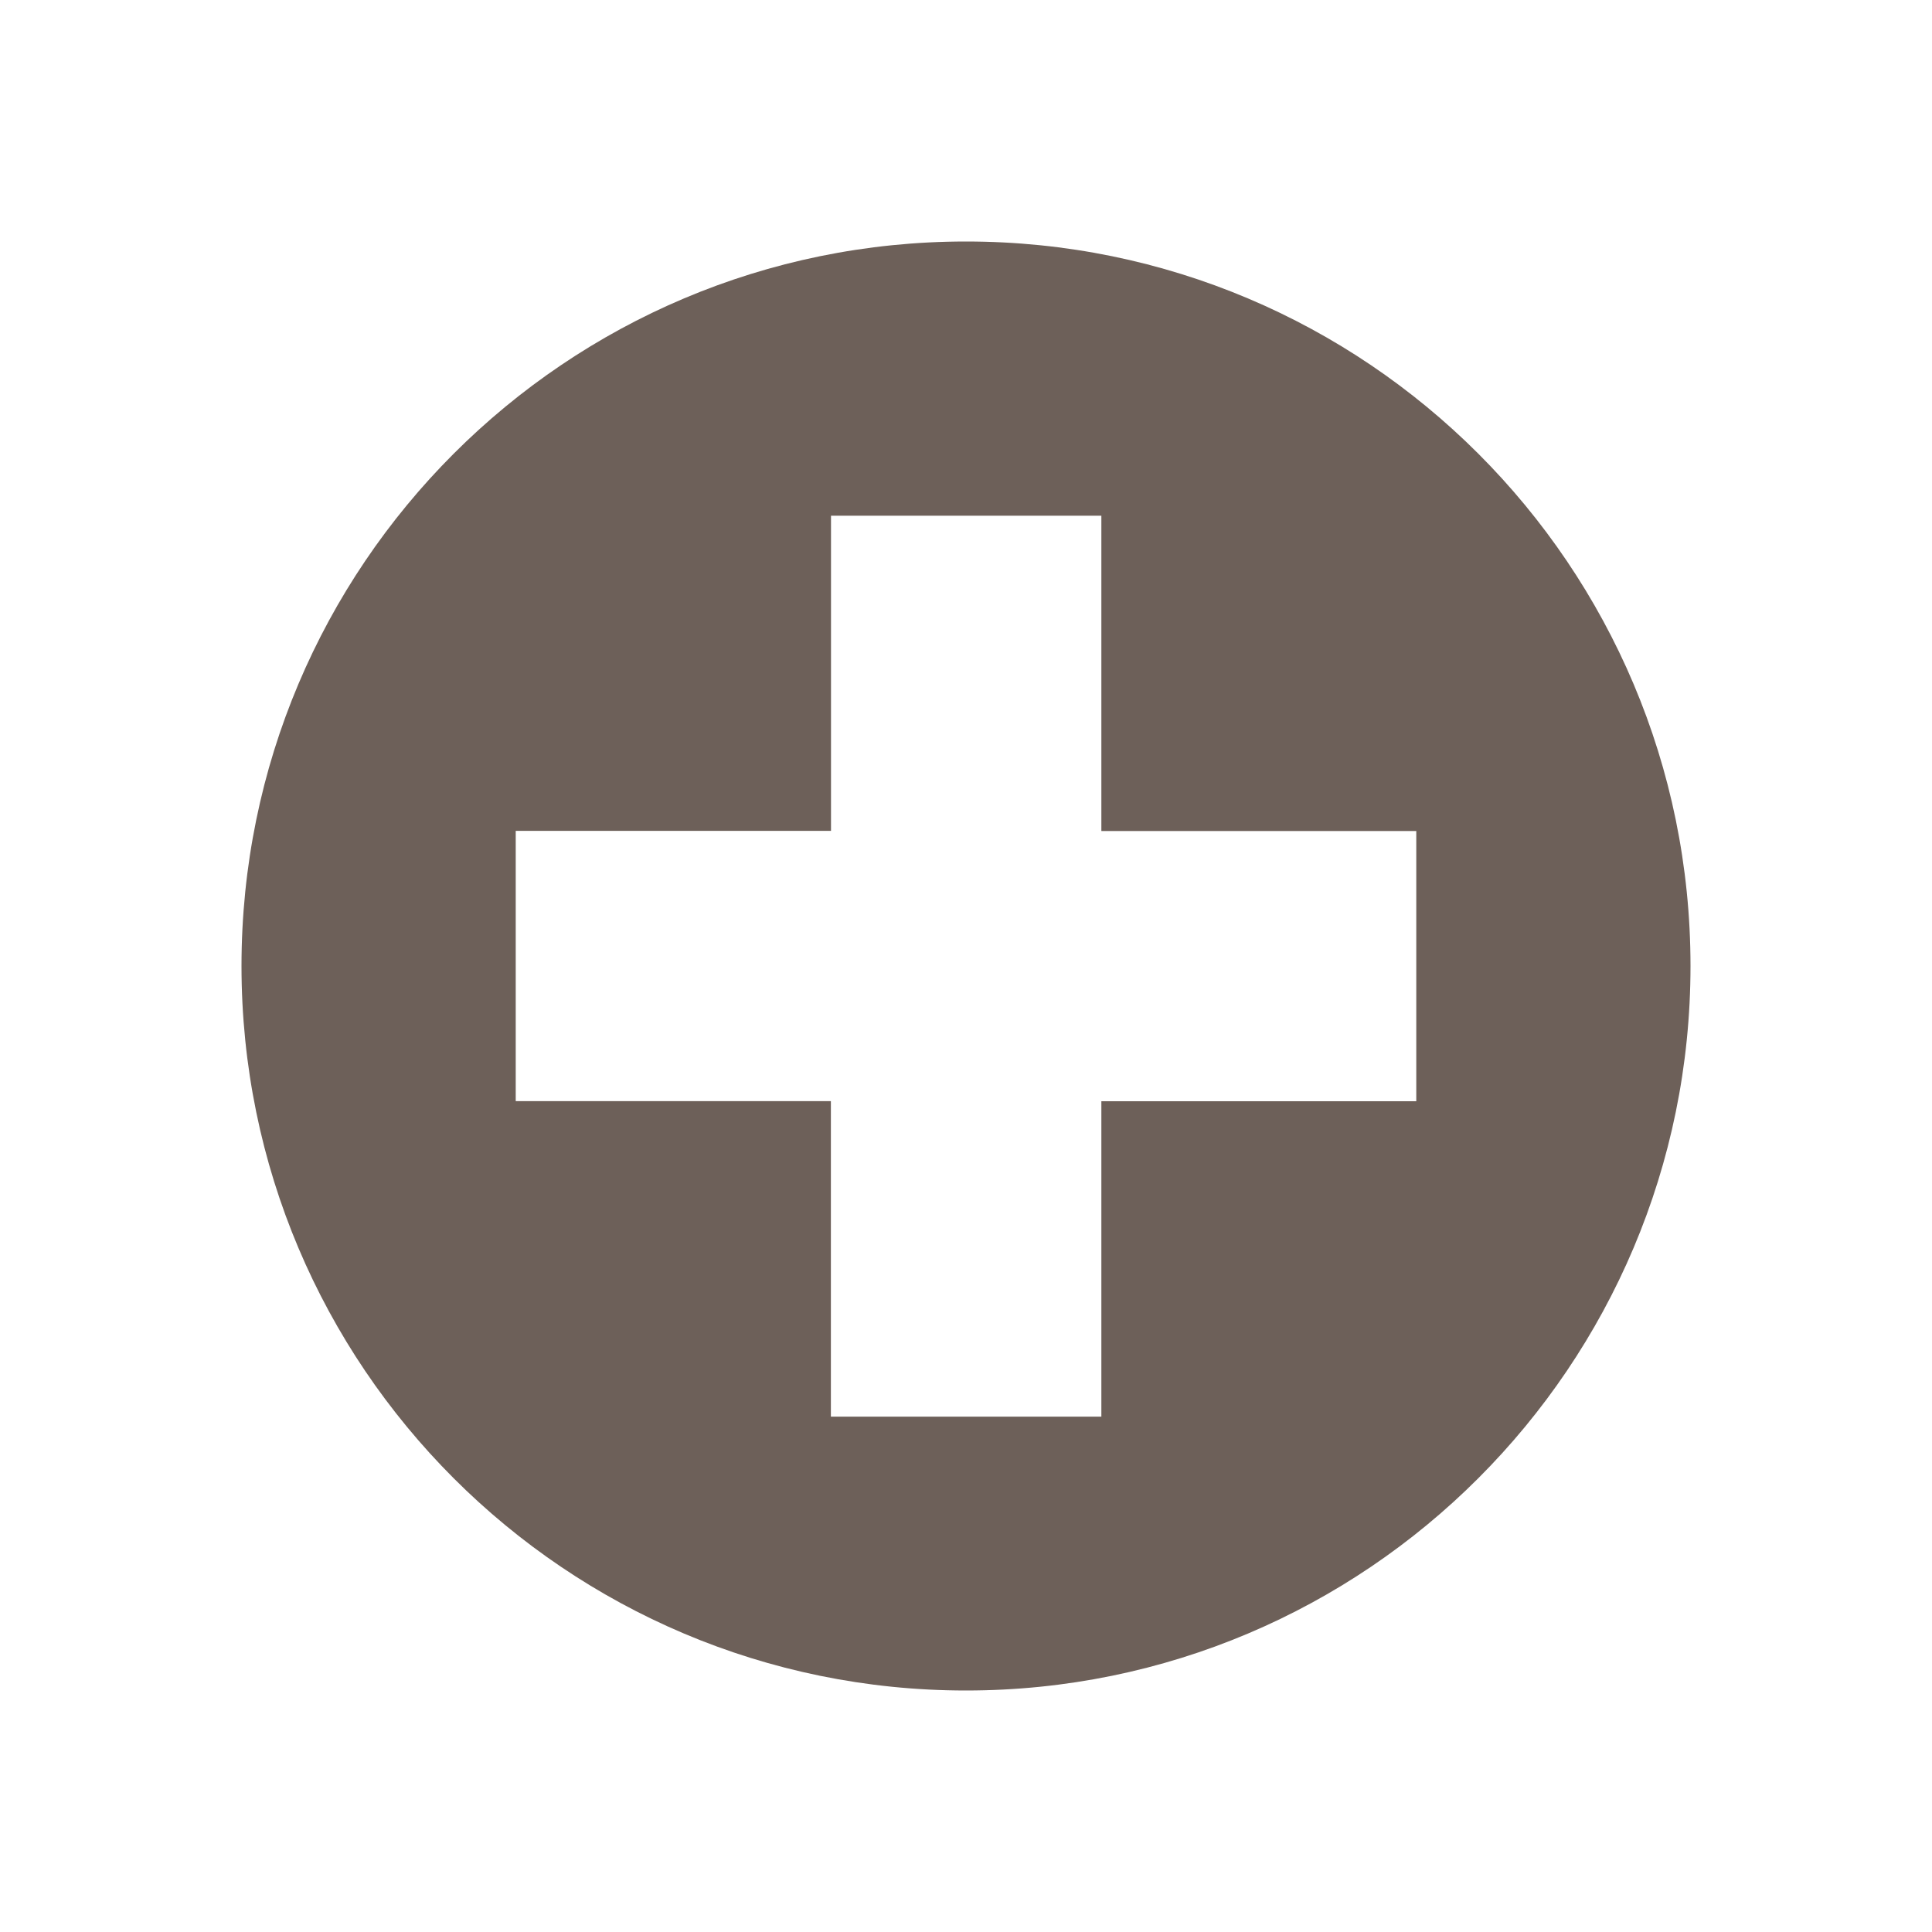<?xml version="1.0" encoding="utf-8"?>
<!-- Generator: Adobe Illustrator 16.0.3, SVG Export Plug-In . SVG Version: 6.00 Build 0)  -->
<!DOCTYPE svg PUBLIC "-//W3C//DTD SVG 1.1//EN" "http://www.w3.org/Graphics/SVG/1.1/DTD/svg11.dtd">
<svg version="1.1" id="Layer_1" xmlns="http://www.w3.org/2000/svg" xmlns:xlink="http://www.w3.org/1999/xlink" x="0px" y="0px"
	 width="16px" height="16px" viewBox="0 0 16 16" enable-background="new 0 0 16 16" xml:space="preserve">
<path fill="#6D6059" d="M8,2C4.686,2,2,4.686,2,8c0,3.313,2.686,6,6,6s6-2.688,6-6C14,4.686,11.314,2,8,2z M6.881,4.271h2.24v2.611
	h2.608v2.238H9.121v2.612h-2.24V9.119H4.271V6.881h2.611V4.271z"/>
</svg>
